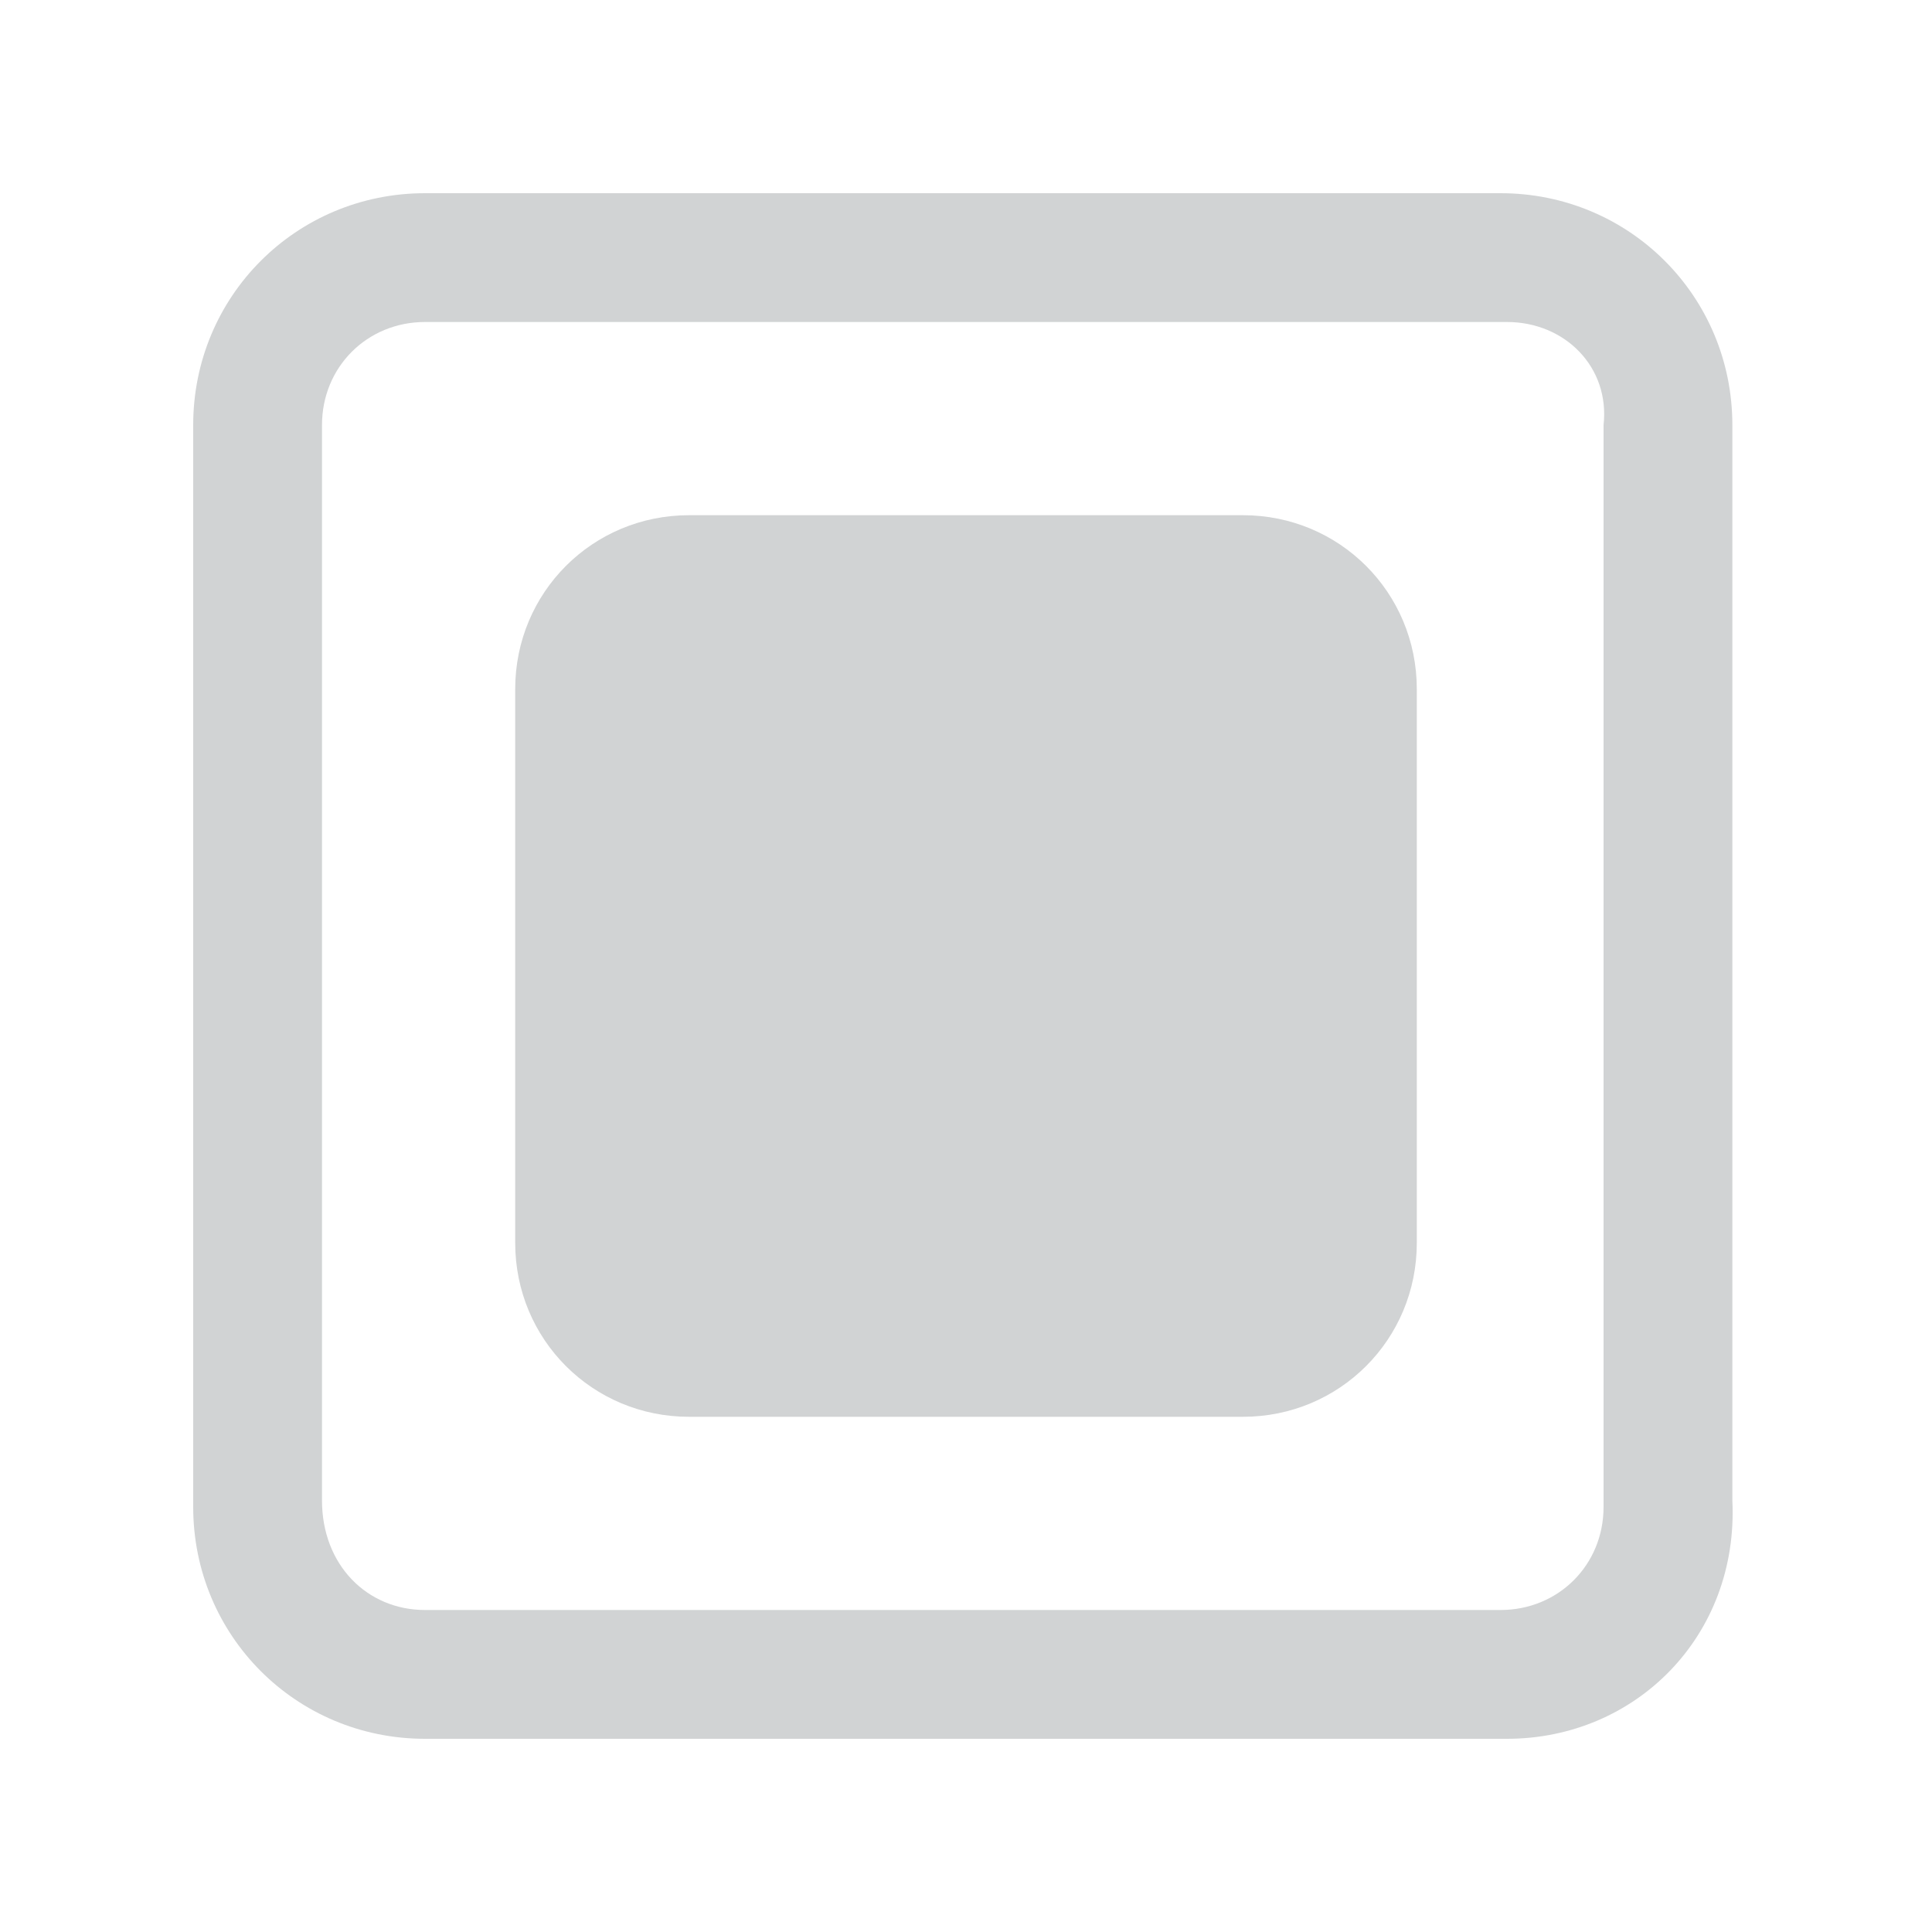 <?xml version="1.0" encoding="utf-8"?>
<!-- Generator: Adobe Illustrator 16.0.4, SVG Export Plug-In . SVG Version: 6.00 Build 0)  -->
<!DOCTYPE svg PUBLIC "-//W3C//DTD SVG 1.1//EN" "http://www.w3.org/Graphics/SVG/1.1/DTD/svg11.dtd">
<svg version="1.1" id="Layer_1" xmlns="http://www.w3.org/2000/svg" xmlns:xlink="http://www.w3.org/1999/xlink" x="0px" y="0px"
	 width="30px" height="30px" viewBox="0 0 30 30" enable-background="new 0 0 30 30" xml:space="preserve">
<path fill="#D1D3D4" d="M23.4,27H6.6c-2,0-3.6-1.6-3.6-3.6V6.6C3,4.6,4.6,3,6.6,3h16.7c2,0,3.6,1.6,3.6,3.6v16.7
	C27,25.4,25.4,27,23.4,27z M6.6,5C5.7,5,5,5.7,5,6.6v16.7C5,24.3,5.7,25,6.6,25h16.7c0.9,0,1.6-0.7,1.6-1.6V6.6
	C25,5.7,24.3,5,23.4,5H6.6z"/>
<path id="XMLID_1791_" fill="#D1D3D4" d="M22,19.3c0,1.5-1.2,2.7-2.7,2.7h-8.6C9.2,22,8,20.8,8,19.3v-8.6C8,9.2,9.2,8,10.7,8h8.6
	c1.5,0,2.7,1.2,2.7,2.7V19.3z"/>
</svg>
